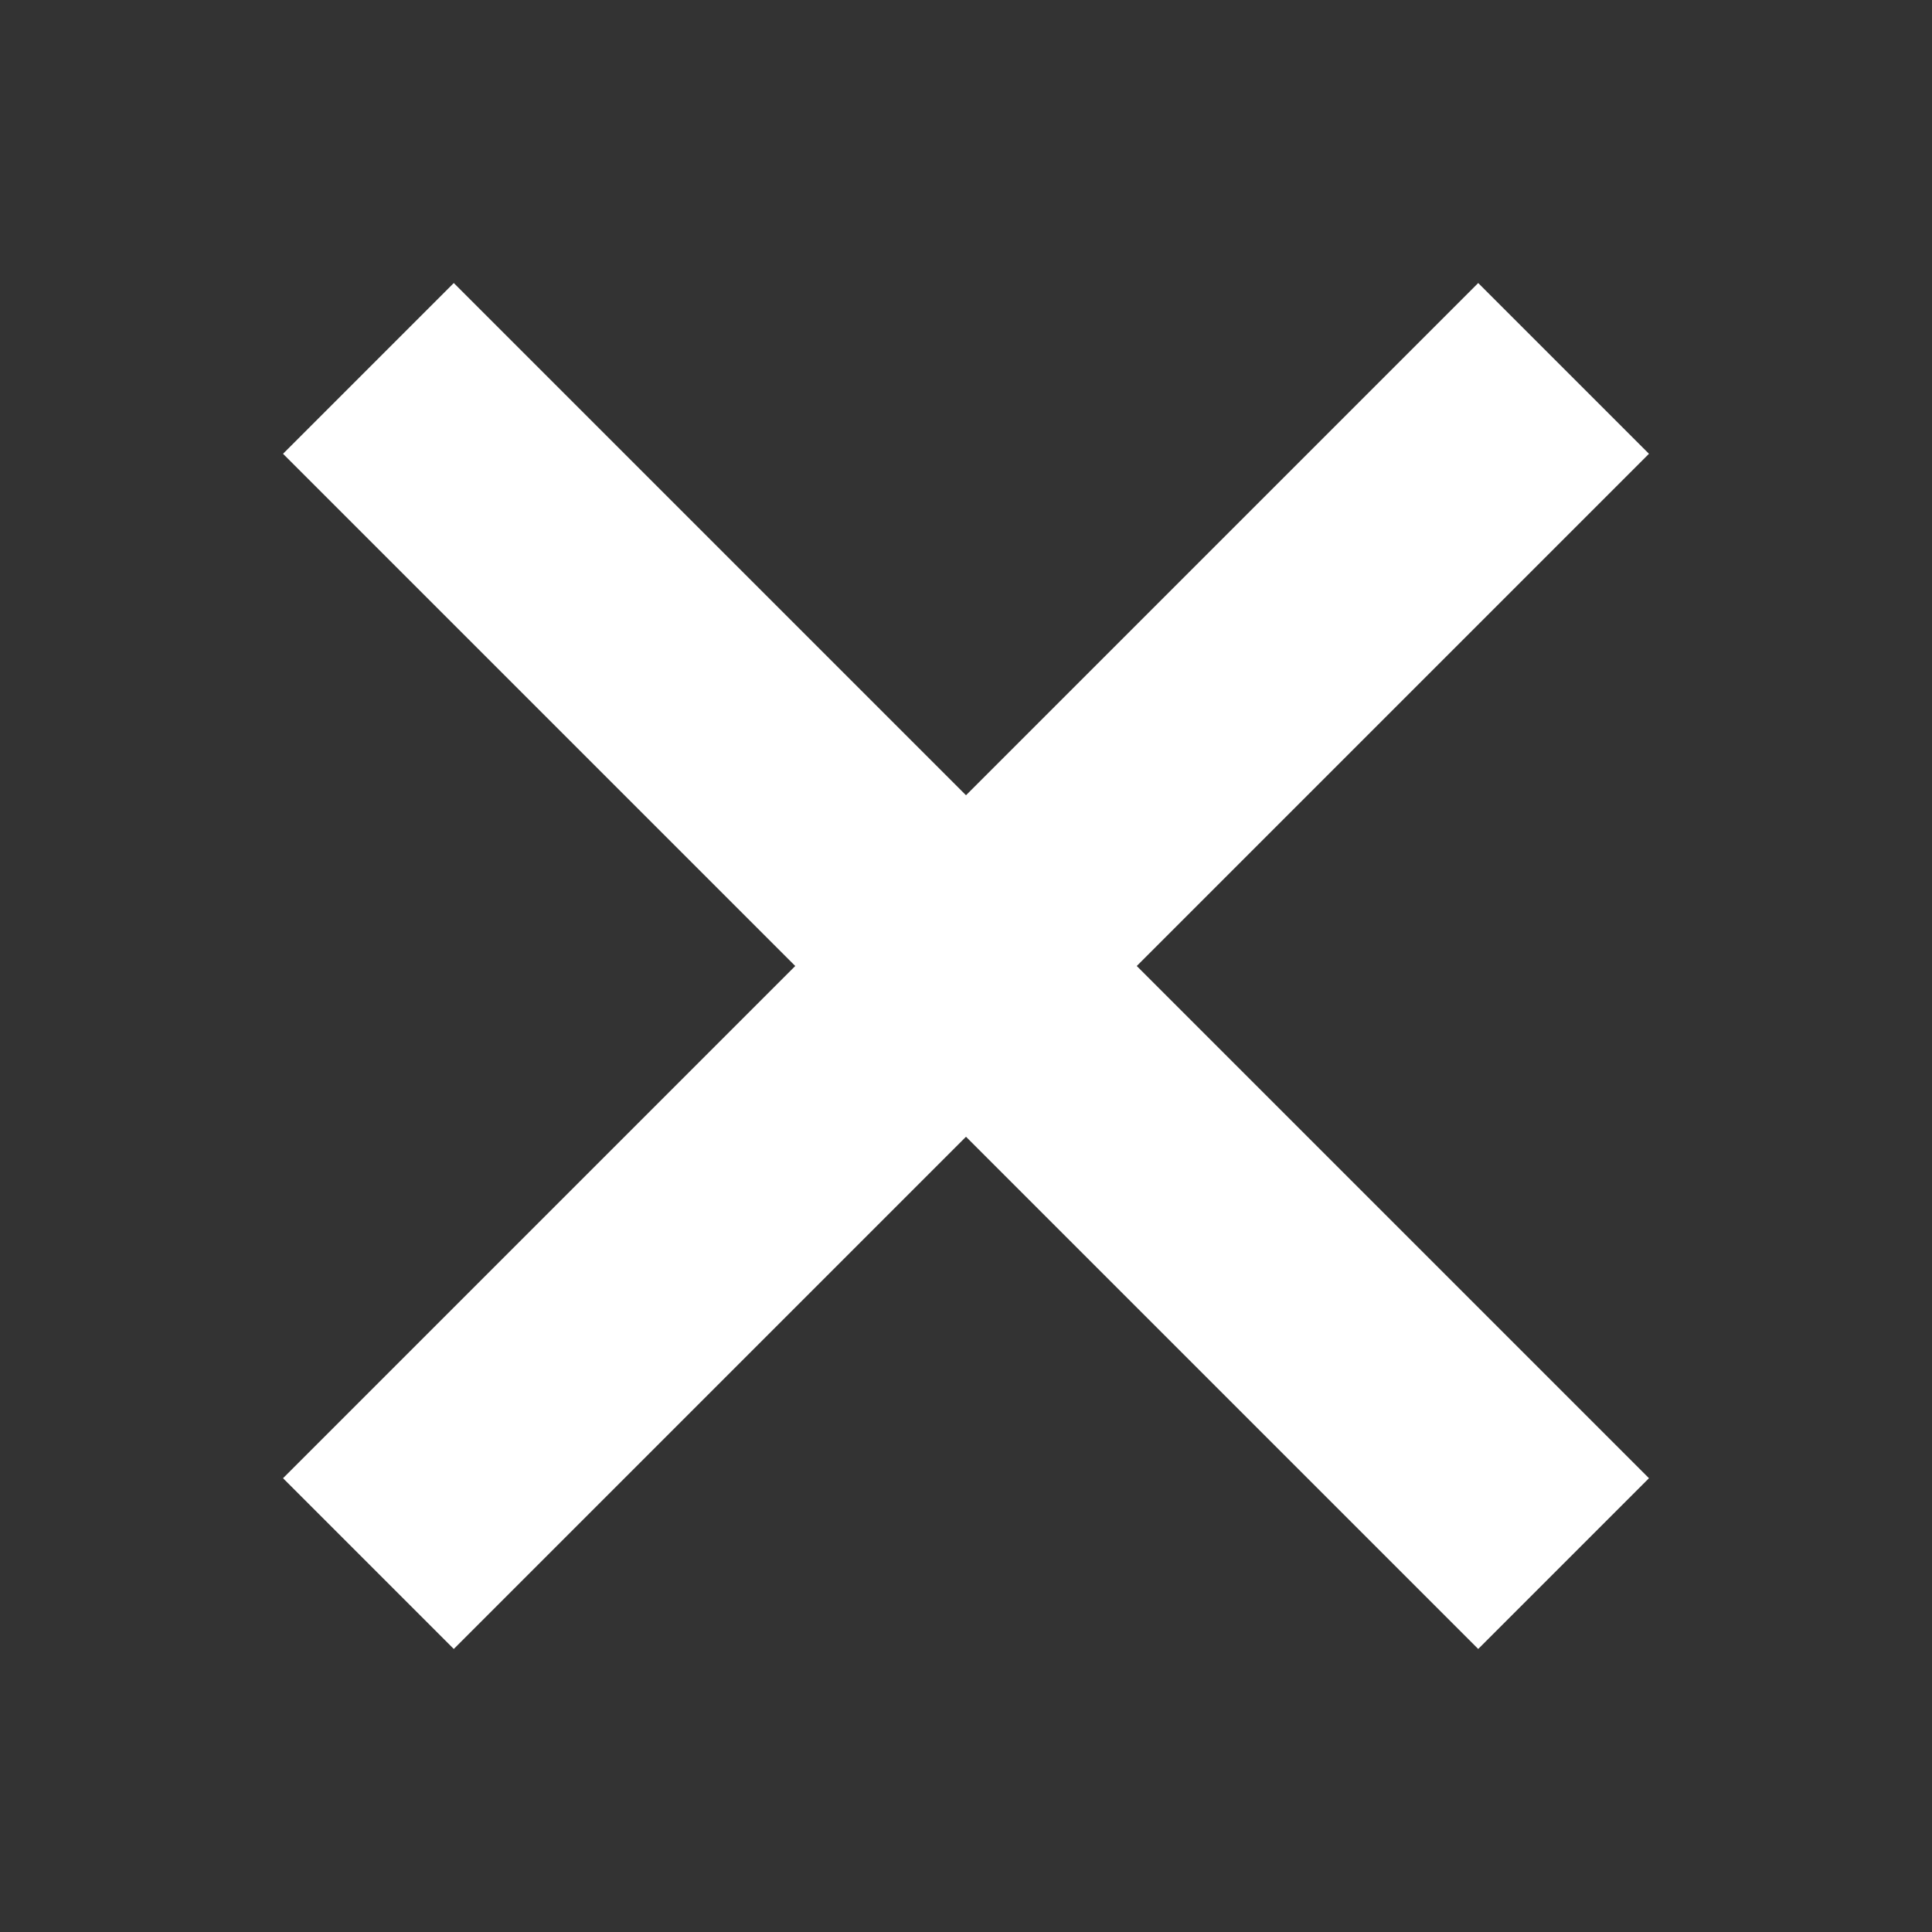 <svg height="16" viewBox="0 0 16 16" width="16" xmlns="http://www.w3.org/2000/svg">
<rect x="0" y="0" width="16" height="16" fill="#333333" stroke="none"/>
<path d="m3.758 2.344-1.414 1.414 4.242 4.242-4.242 4.242 1.414 1.414 4.242-4.242 4.242 4.242 1.414-1.414-4.242-4.242 4.242-4.242-1.414-1.414-4.242 4.242z" fill="#ffffff"/>
</svg>
